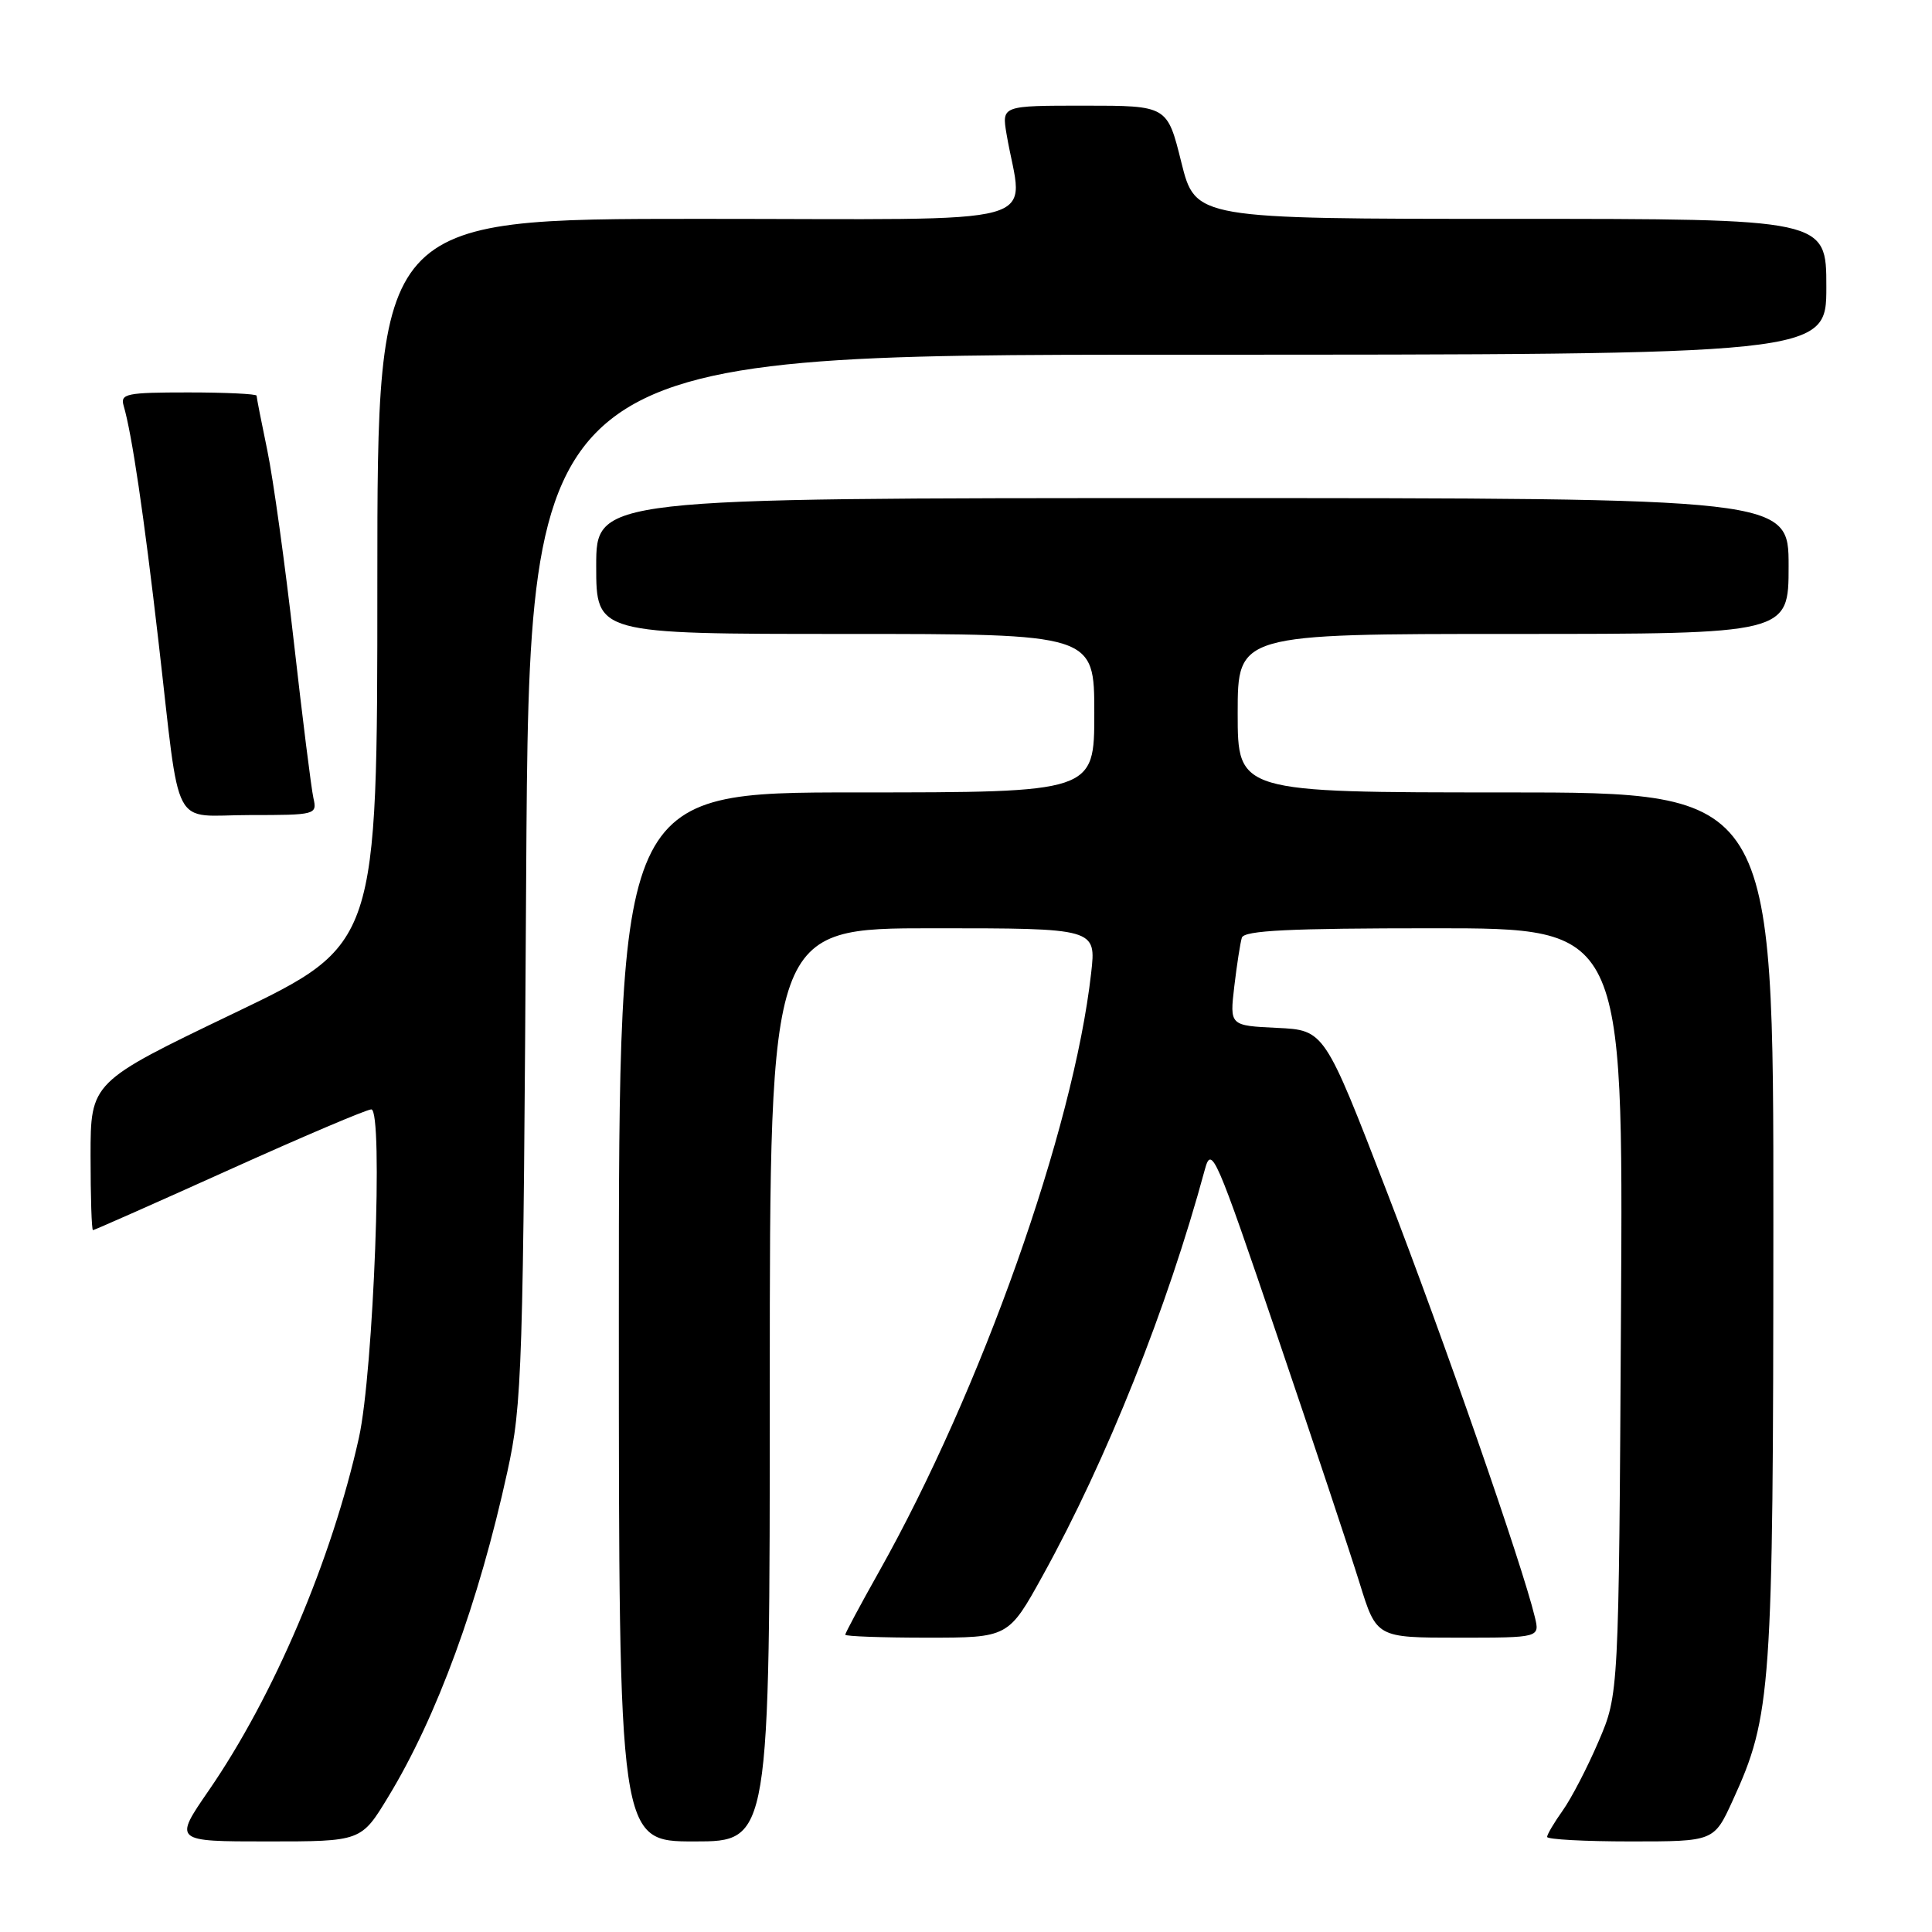 <?xml version="1.0" encoding="UTF-8" standalone="no"?>
<!DOCTYPE svg PUBLIC "-//W3C//DTD SVG 1.1//EN" "http://www.w3.org/Graphics/SVG/1.1/DTD/svg11.dtd" >
<svg xmlns="http://www.w3.org/2000/svg" xmlns:xlink="http://www.w3.org/1999/xlink" version="1.1" viewBox="0 0 256 256">
 <g >
 <path fill="currentColor"
d=" M 51.45 238.08 C 57.89 227.49 63.44 212.33 67.23 195.00 C 69.20 186.01 69.33 181.80 69.72 116.25 C 70.13 47.00 70.13 47.00 156.07 47.00 C 242.00 47.00 242.00 47.00 242.00 38.00 C 242.00 29.00 242.00 29.00 200.20 29.00 C 158.40 29.00 158.40 29.00 156.53 21.50 C 154.67 14.00 154.67 14.00 143.70 14.00 C 132.74 14.00 132.74 14.00 133.37 17.75 C 135.50 30.32 140.29 29.00 92.63 29.00 C 50.00 29.00 50.00 29.00 50.00 77.07 C 50.00 125.14 50.00 125.14 31.00 134.26 C 12.00 143.38 12.00 143.38 12.00 153.19 C 12.00 158.58 12.14 163.00 12.32 163.00 C 12.50 163.00 20.62 159.40 30.38 155.00 C 40.13 150.60 48.60 147.00 49.20 147.00 C 50.81 147.00 49.50 181.75 47.56 190.50 C 43.97 206.66 36.28 224.74 27.66 237.25 C 23.01 244.00 23.01 244.00 35.43 244.00 C 47.86 244.00 47.86 244.00 51.45 238.08 Z  M 102.00 183.50 C 102.00 123.00 102.00 123.00 123.63 123.00 C 145.26 123.00 145.26 123.00 144.58 128.96 C 142.24 149.70 130.01 184.19 116.46 208.28 C 114.01 212.64 112.00 216.39 112.00 216.61 C 112.00 216.82 116.87 217.00 122.81 217.00 C 133.62 217.00 133.62 217.00 138.18 208.75 C 146.66 193.40 154.70 173.24 159.64 155.00 C 160.53 151.69 161.05 152.87 169.24 177.00 C 174.01 191.03 178.91 205.76 180.15 209.75 C 182.39 217.00 182.39 217.00 193.22 217.00 C 204.04 217.00 204.04 217.00 203.37 214.25 C 201.70 207.31 191.33 177.51 183.80 158.00 C 175.50 136.50 175.50 136.50 169.22 136.20 C 162.94 135.90 162.94 135.90 163.55 130.70 C 163.89 127.84 164.34 124.94 164.55 124.25 C 164.85 123.29 170.83 123.00 190.01 123.00 C 215.09 123.00 215.09 123.00 214.79 173.75 C 214.50 224.50 214.50 224.50 211.82 230.74 C 210.35 234.18 208.21 238.30 207.07 239.90 C 205.93 241.50 205.00 243.08 205.00 243.40 C 205.00 243.73 209.97 244.00 216.06 244.00 C 227.11 244.00 227.11 244.00 229.59 238.58 C 234.73 227.36 234.96 224.00 234.98 162.25 C 235.00 105.00 235.00 105.00 199.50 105.00 C 164.00 105.00 164.00 105.00 164.00 94.50 C 164.00 84.00 164.00 84.00 200.50 84.00 C 237.00 84.00 237.00 84.00 237.00 75.00 C 237.00 66.00 237.00 66.00 158.00 66.00 C 79.00 66.00 79.00 66.00 79.00 75.00 C 79.00 84.00 79.00 84.00 112.00 84.00 C 145.00 84.00 145.00 84.00 145.00 94.50 C 145.00 105.00 145.00 105.00 113.50 105.00 C 82.00 105.00 82.00 105.00 82.00 174.50 C 82.00 244.00 82.00 244.00 92.00 244.00 C 102.00 244.00 102.00 244.00 102.00 183.50 Z  M 41.53 105.75 C 41.25 104.51 40.08 95.17 38.93 85.00 C 37.78 74.83 36.20 63.43 35.42 59.68 C 34.64 55.94 34.00 52.67 34.00 52.43 C 34.00 52.20 29.92 52.00 24.93 52.00 C 16.77 52.00 15.92 52.17 16.38 53.75 C 17.47 57.45 19.06 68.17 21.00 85.00 C 23.98 110.75 22.53 108.00 33.10 108.00 C 41.85 108.00 42.03 107.95 41.53 105.75 Z "/>
</g>
</svg>